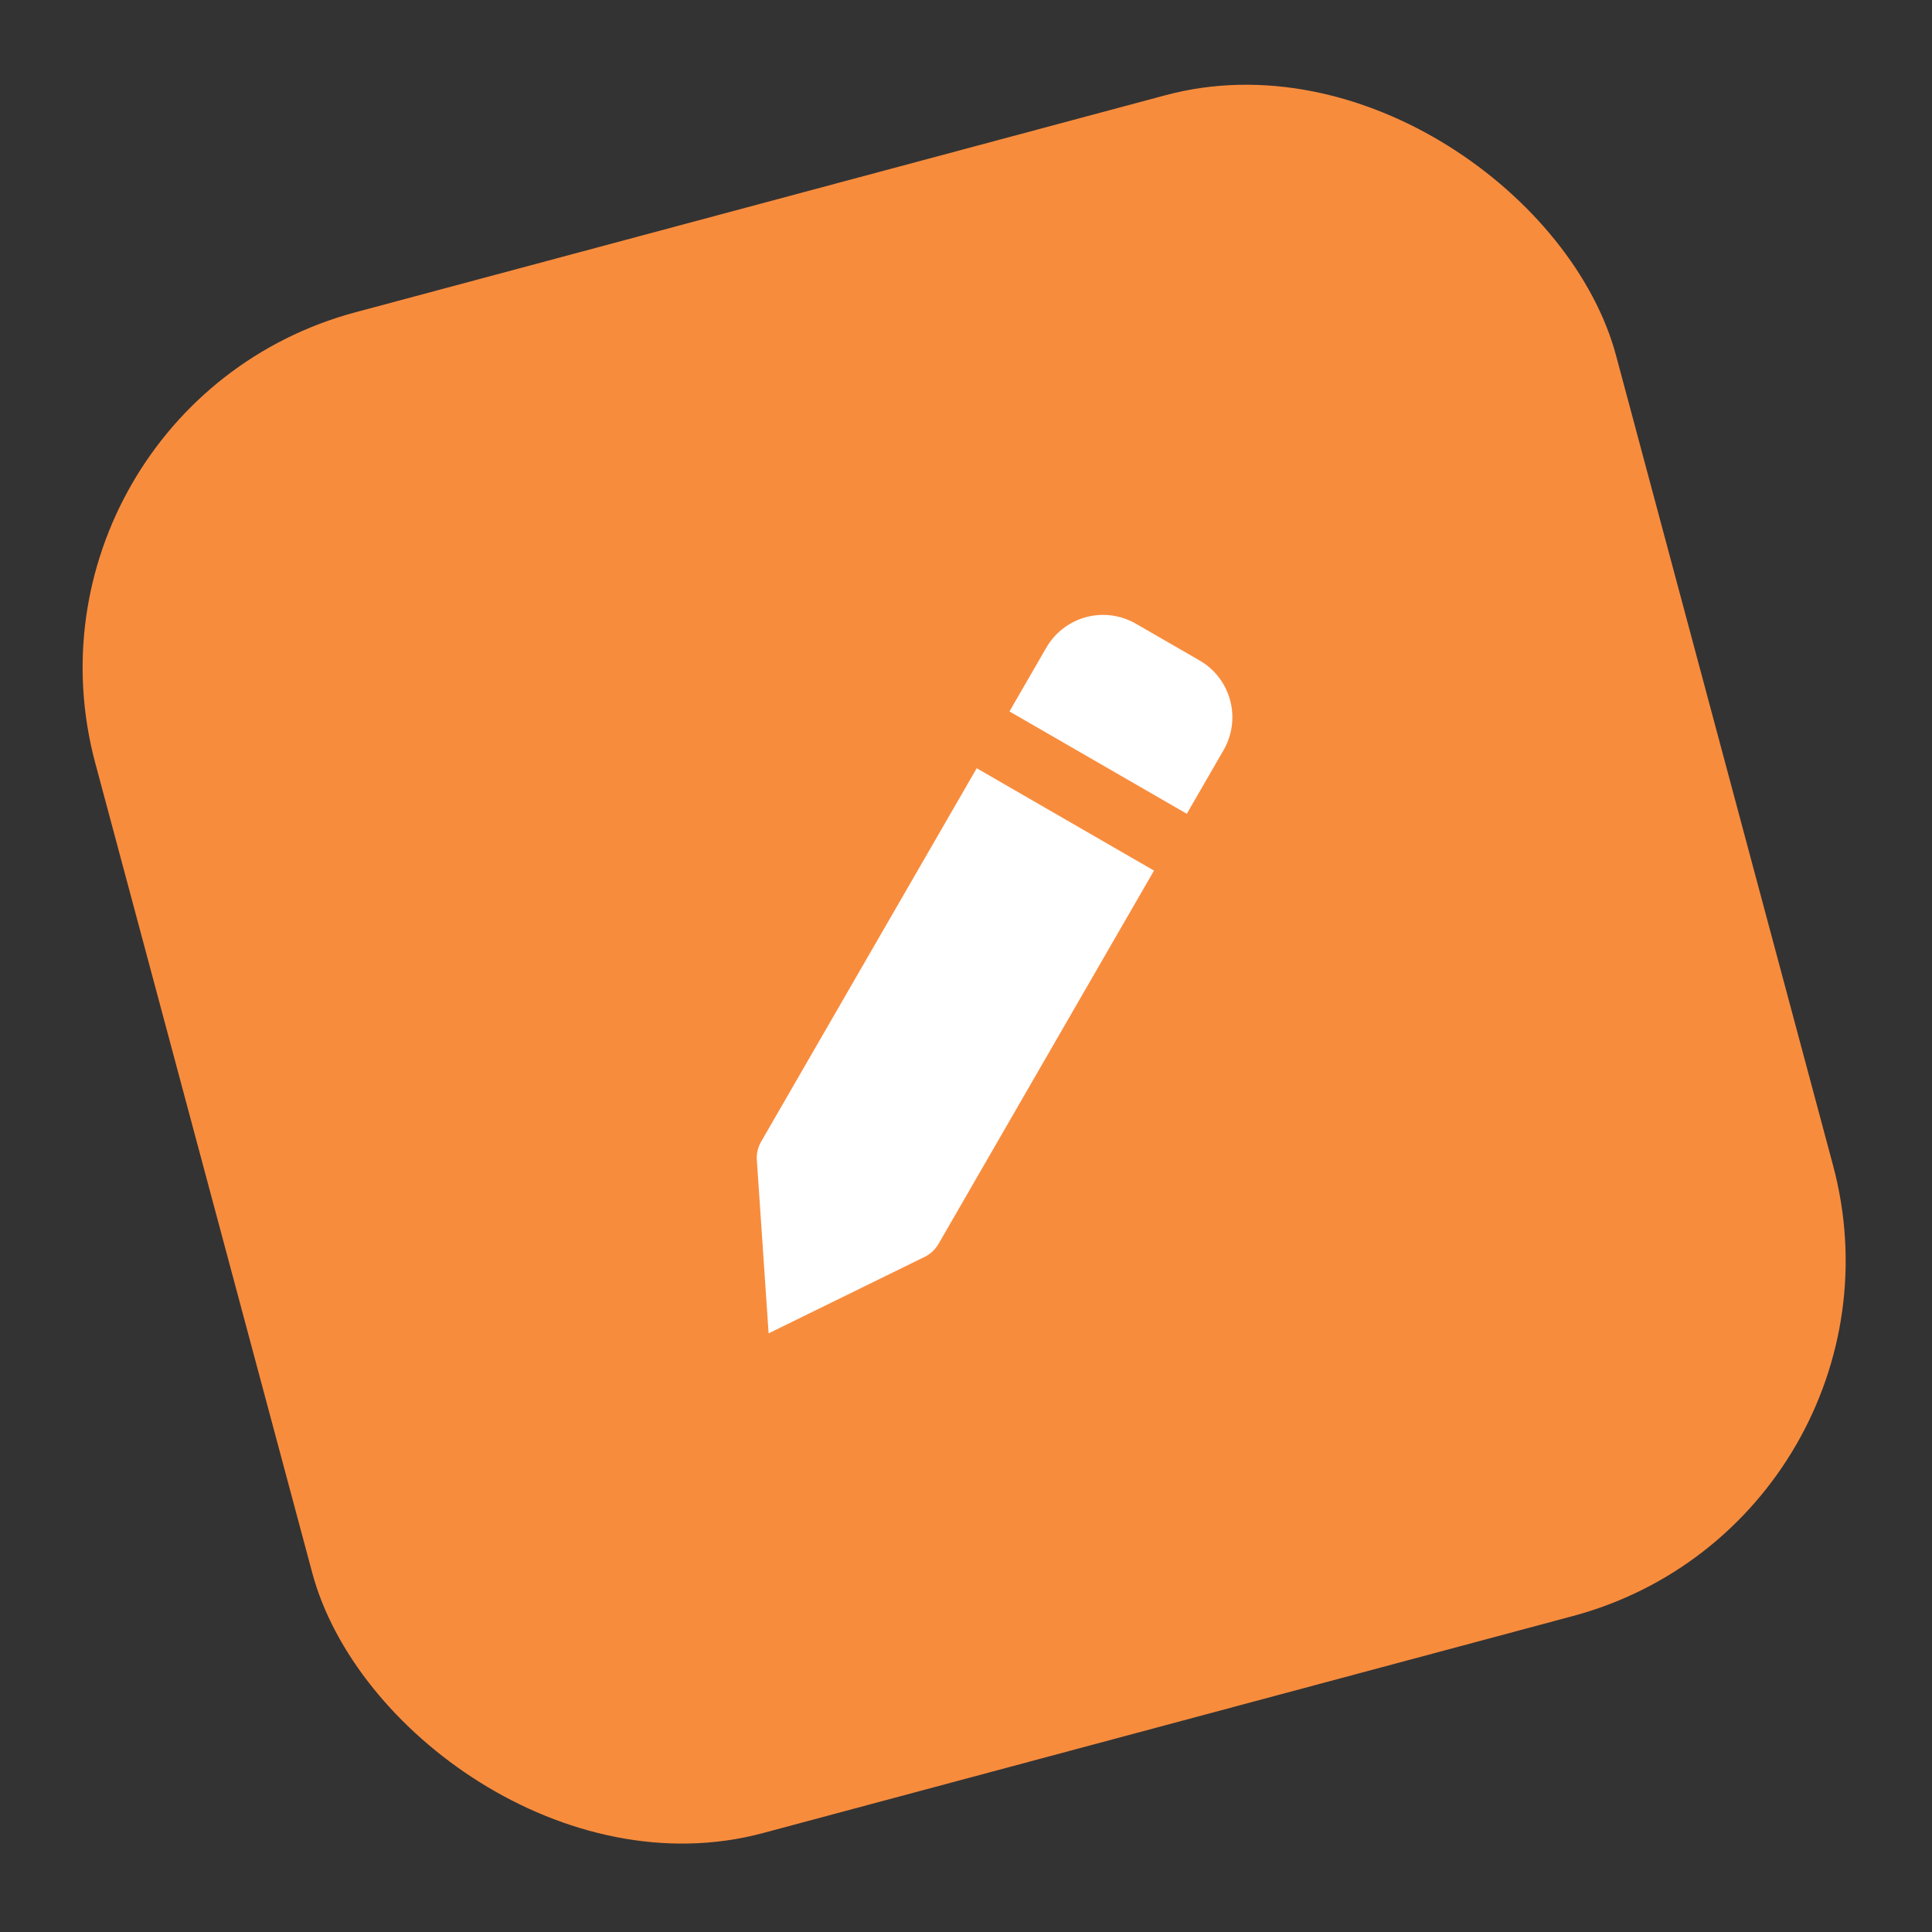 <svg width="42" height="42" viewBox="0 0 42 42" fill="none" xmlns="http://www.w3.org/2000/svg">
<rect x="0" y="0" width="42" height="42" fill="#333333" stroke="none"/>
<rect y="8.859" width="34.227" height="34.227" rx="8" transform="rotate(-15 0 8.859)" fill="#F88C3D"/>
<g clip-path="url(#clip0_1_706)">
<path d="M20.402 27.042L25.087 18.926L21.233 16.701L16.547 24.817C16.482 24.928 16.449 25.056 16.451 25.185L16.709 28.986L20.13 27.309C20.243 27.246 20.337 27.154 20.402 27.042ZM26.6 16.306C26.789 15.979 26.84 15.589 26.742 15.224C26.645 14.859 26.406 14.547 26.078 14.358L24.693 13.559C24.366 13.37 23.976 13.318 23.611 13.416C23.246 13.514 22.934 13.753 22.745 14.081L21.945 15.466L25.8 17.691L26.6 16.306Z" fill="white"/>
</g>
<defs>
<clipPath id="clip0_1_706">
<rect width="17.114" height="17.114" fill="white" transform="translate(10.767 15.075) rotate(-15)"/>
</clipPath>
</defs>
</svg>
